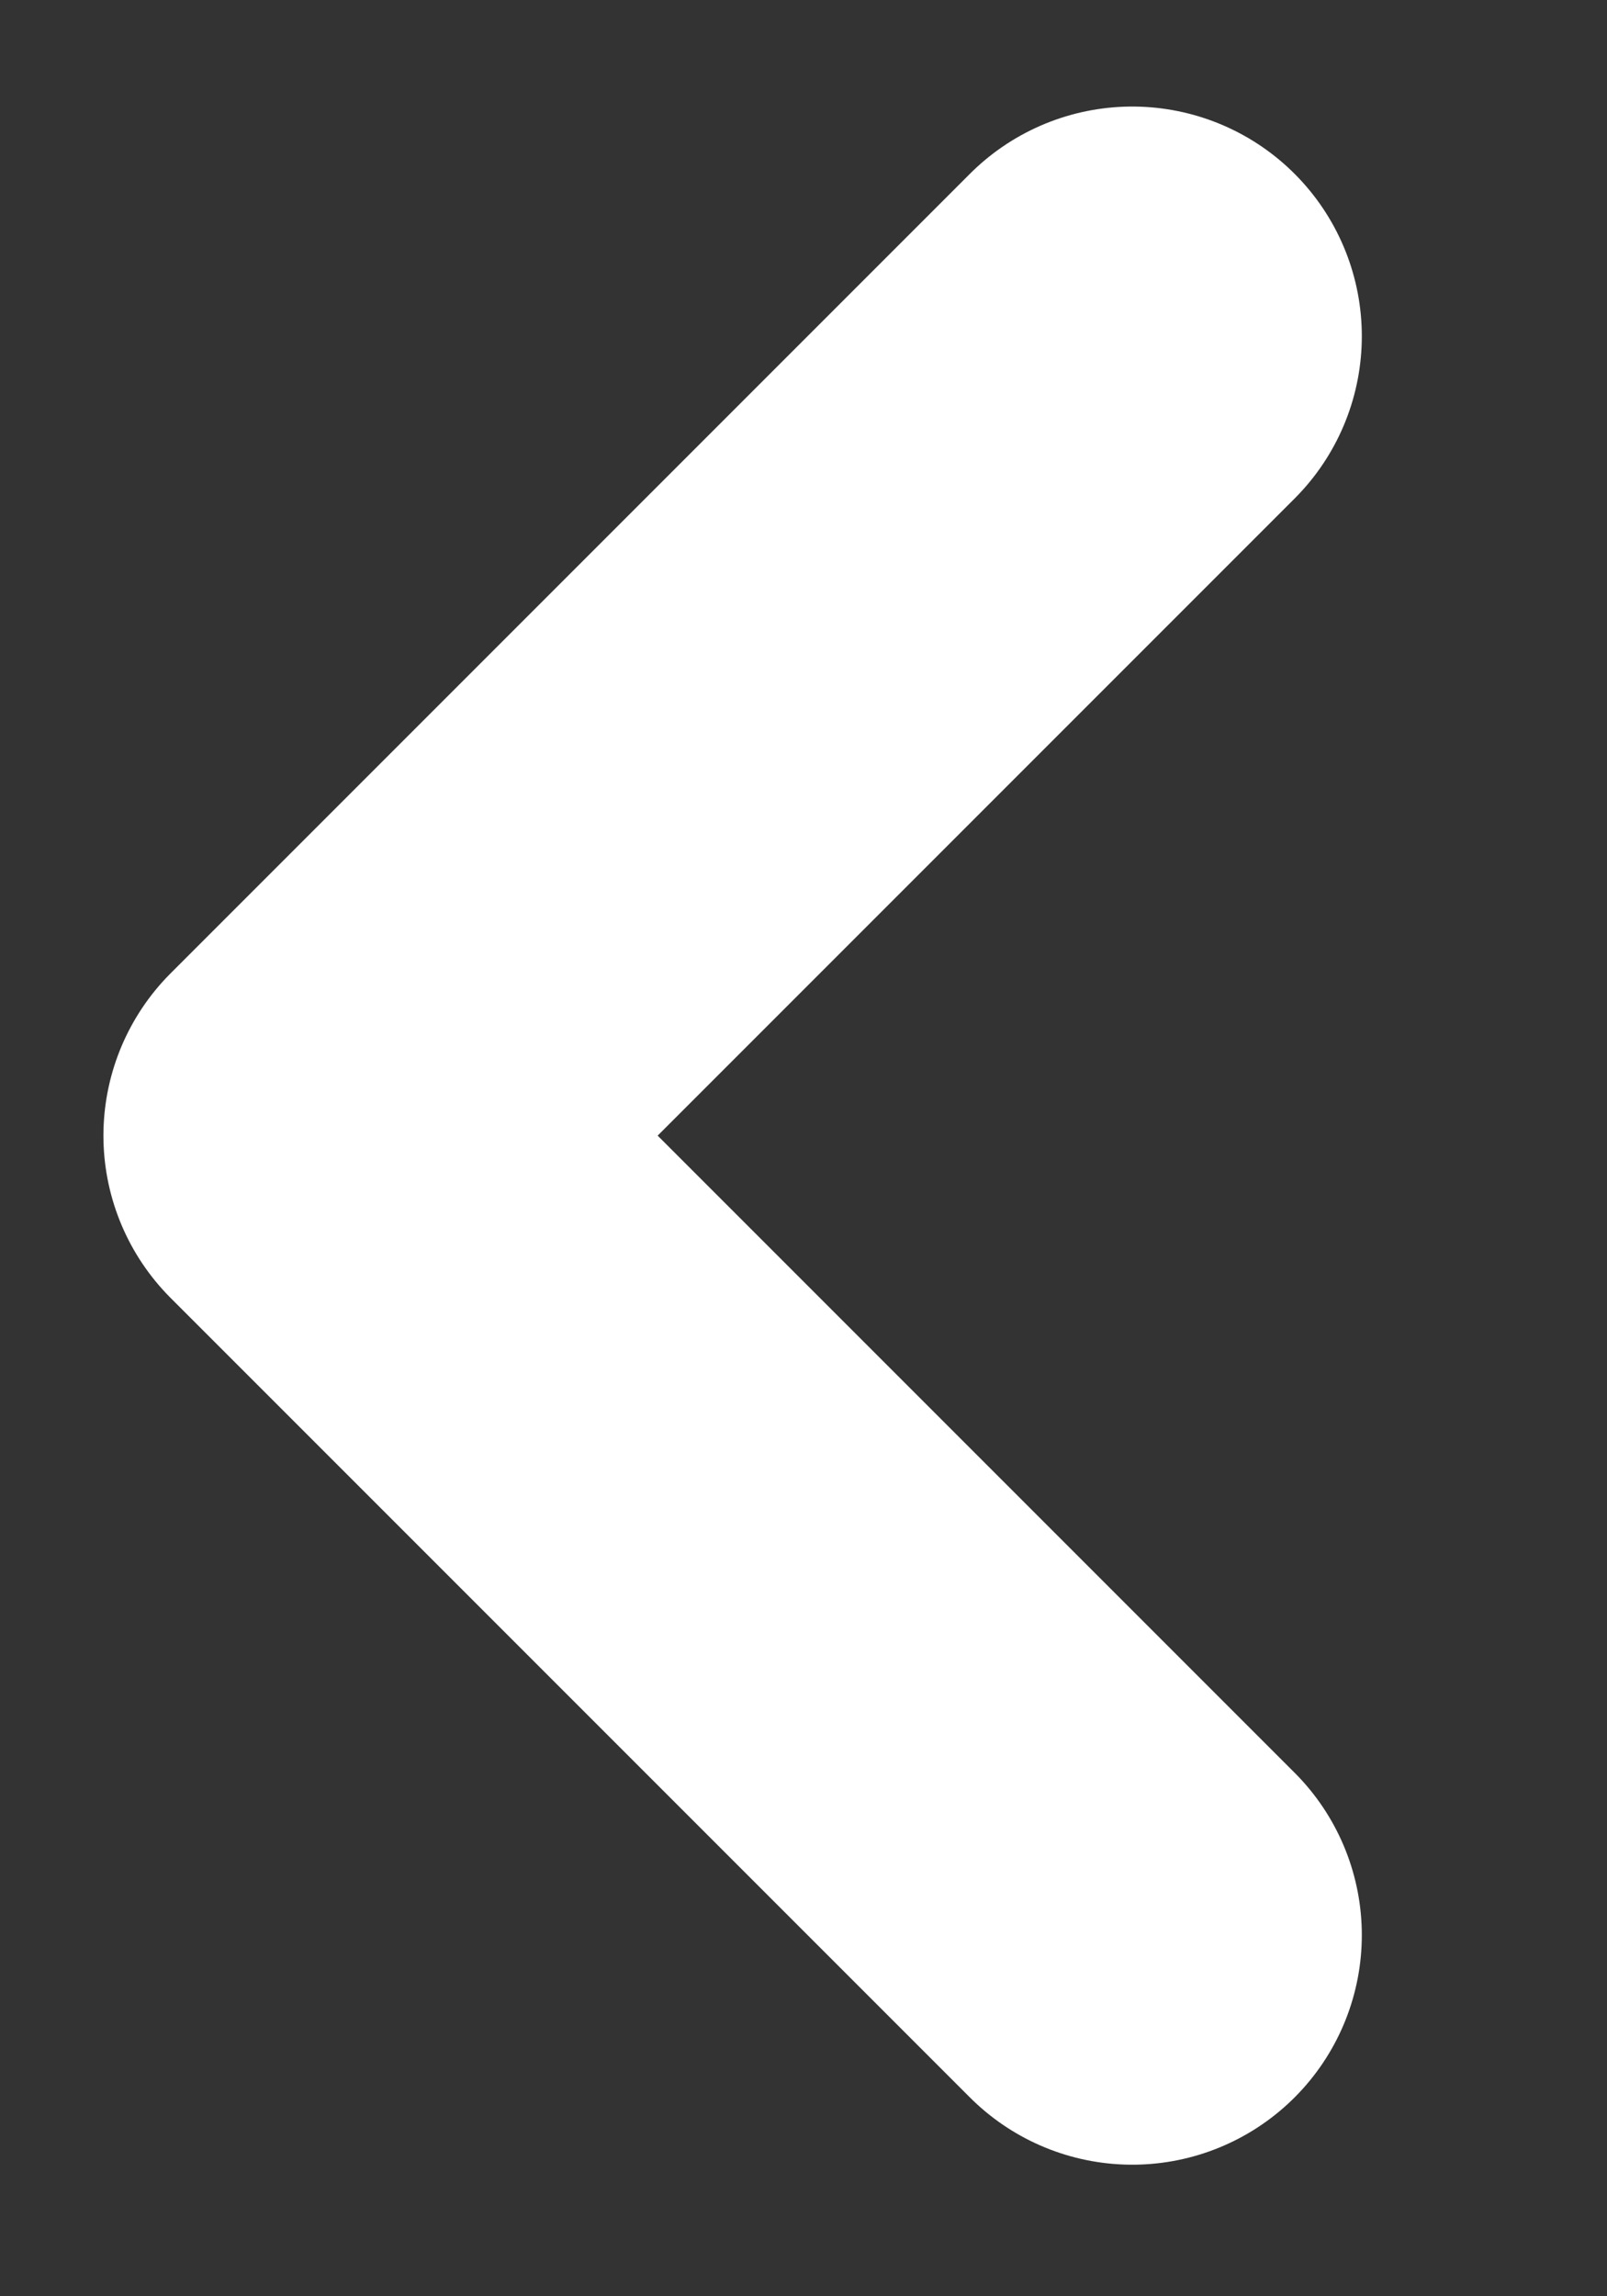 <svg width="14" height="20" viewBox="0 0 14 20" fill="none" xmlns="http://www.w3.org/2000/svg">
<rect x="0" y="0" width="14" height="20" fill="#333333" stroke="none"/>
<g clip-path="url(#clip0_3_341)">
<path d="M9.864 2.928L2.901 9.891L9.864 16.854" stroke="white" stroke-width="4" stroke-linecap="round" stroke-linejoin="round"/>
</g>
<defs>
<clipPath id="clip0_3_341">
<rect width="13" height="19" fill="white" transform="translate(0.5 0.123)"/>
</clipPath>
</defs>
</svg>
